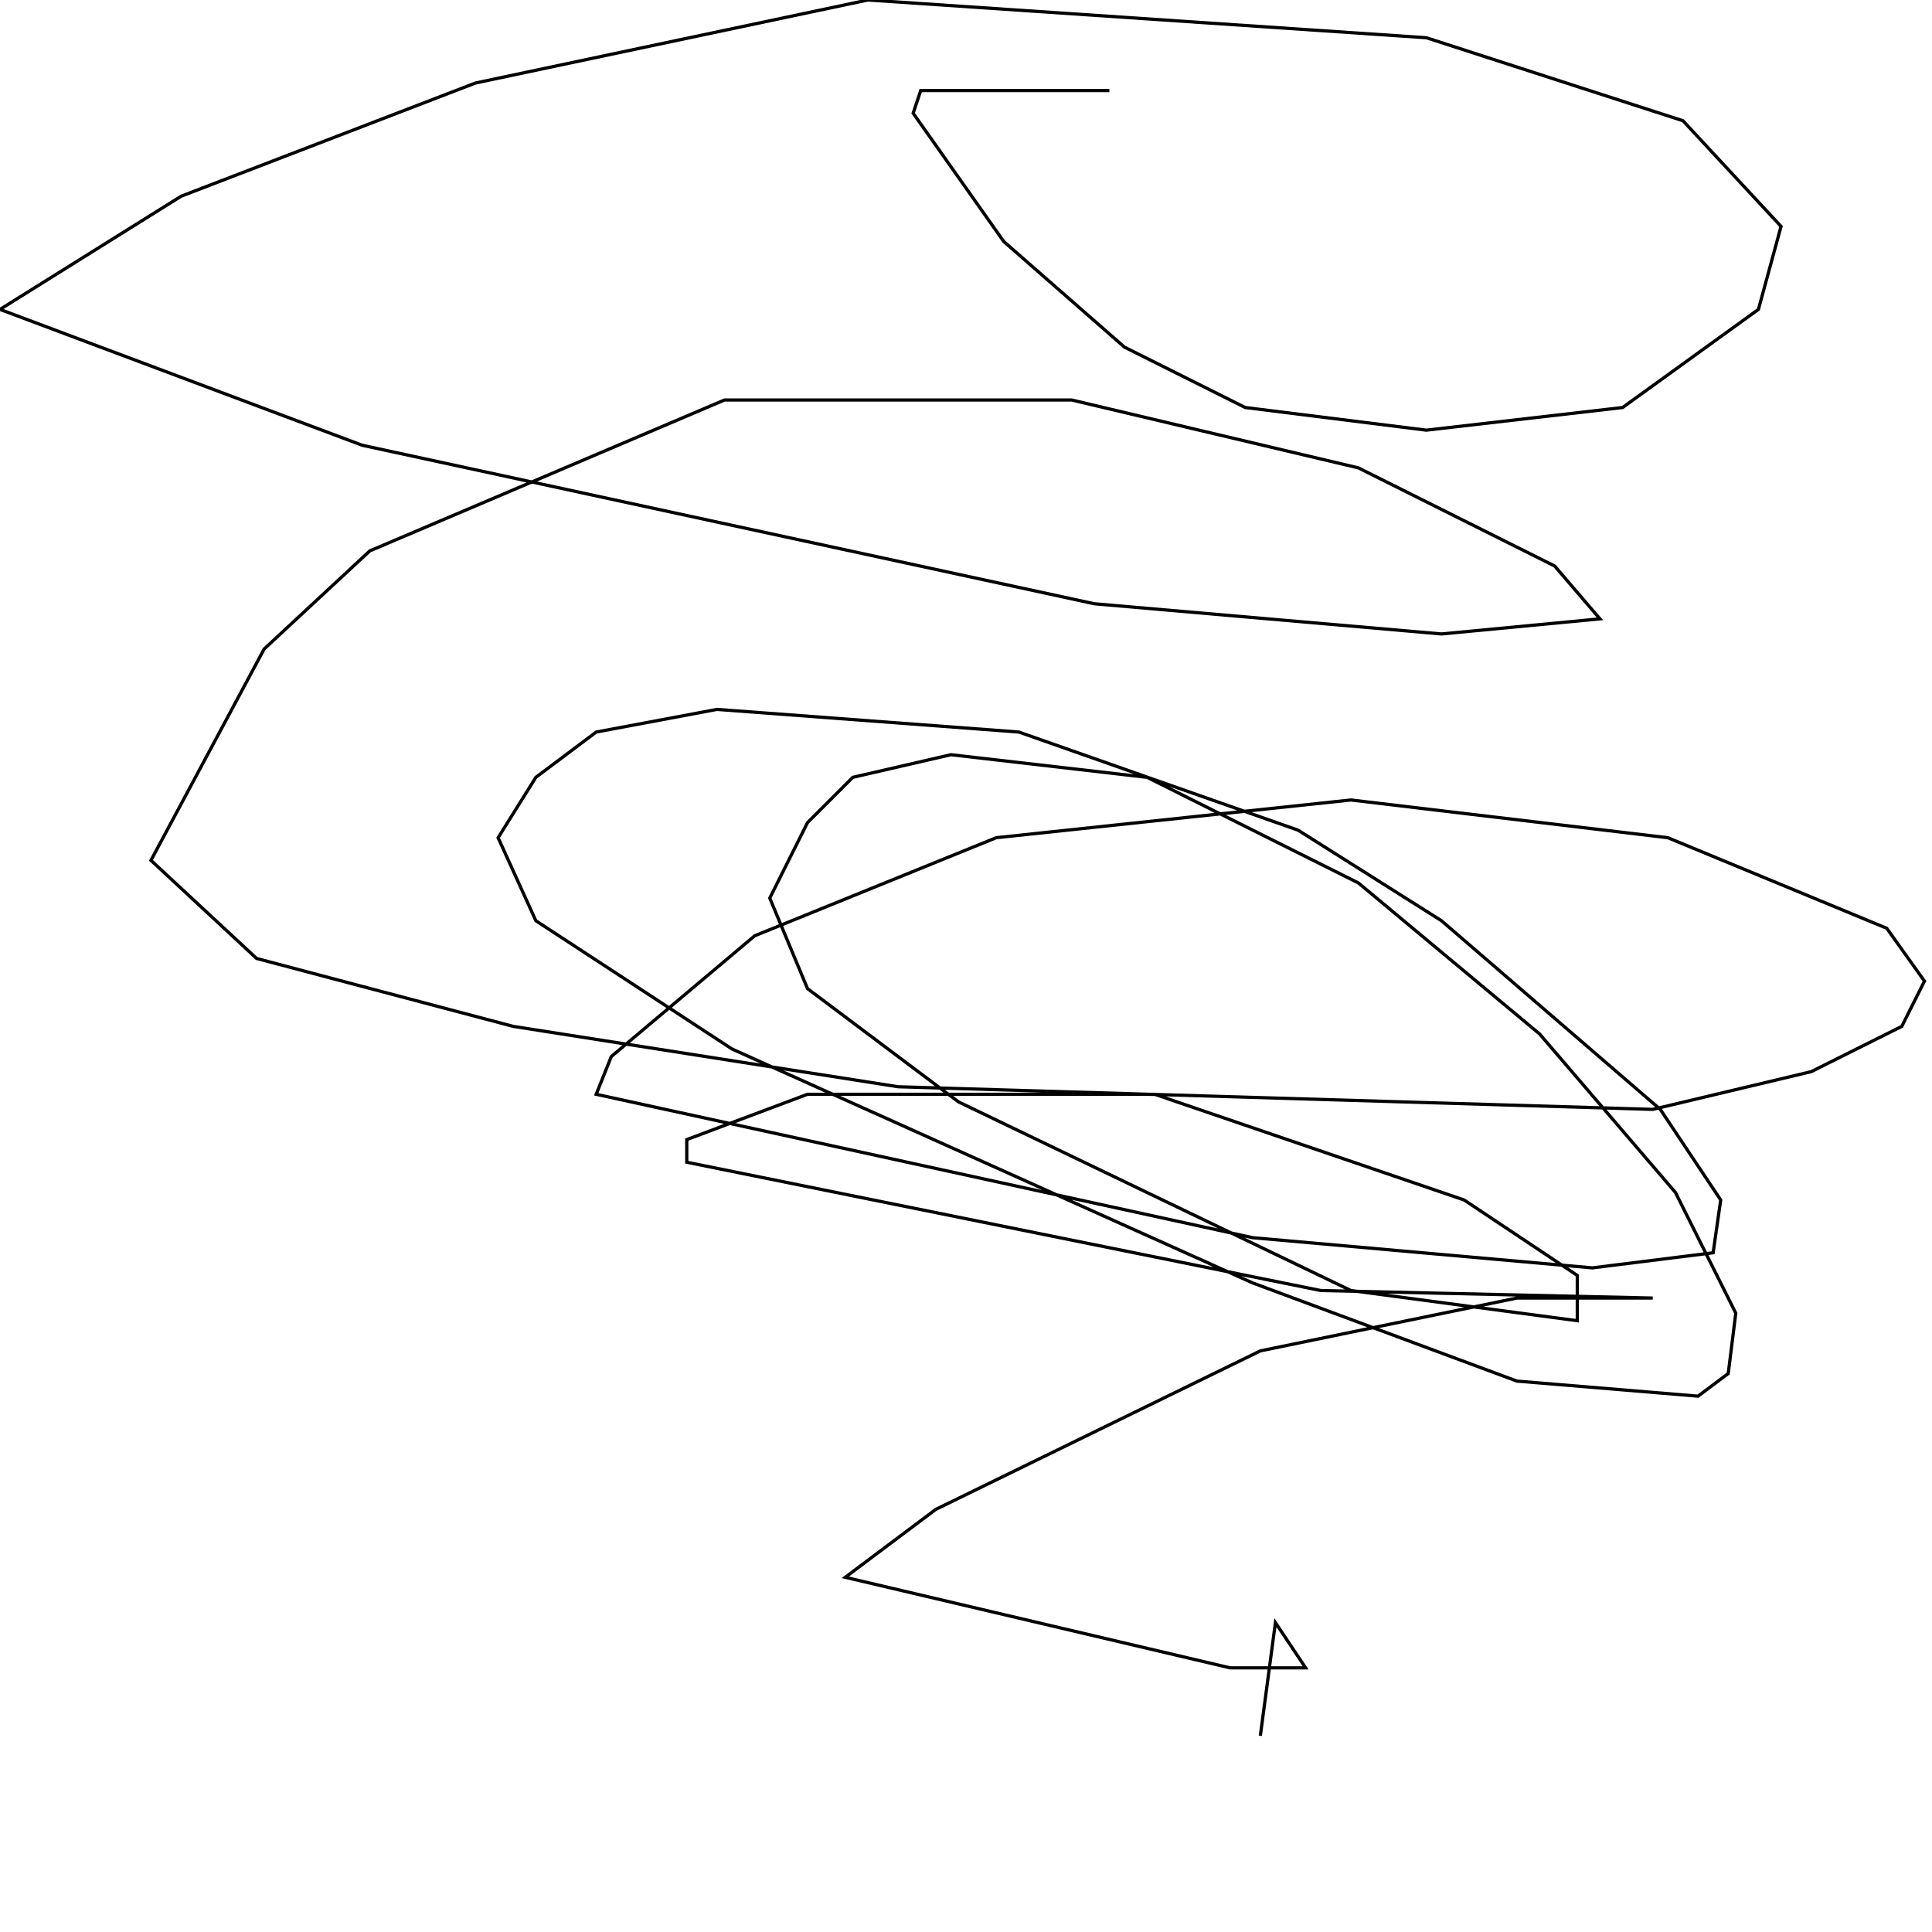 <?xml version="1.0" encoding="UTF-8" standalone="no"?>
<!--Created with ndjsontosvg (https:https://github.com/thompson318/ndjsontosvg) 
	from the simplified Google quickdraw data set. key_id = 6345978888060928-->
<svg width="600" height="600"
	xmlns="http://www.w3.org/2000/svg">
	xmlns:ndjsontosvg="https://github.com/thompson318/ndjsontosvg"
	xmlns:quickdraw="https://quickdraw.withgoogle.com/data"
	xmlns:scikit-surgery="https://doi.org/10.1007/s11548-020-02180-5">

	<rect width="100%" height="100%" fill="white" />
	<path d = "M 344.53 28.12 L 285.94 28.12 L 283.59 35.16 L 311.72 75.00 L 349.22 107.81 L 386.72 126.56 L 442.97 133.59 L 503.91 126.56 L 546.09 96.09 L 553.12 70.31 L 522.66 37.50 L 442.97 11.72 L 269.53 0.00 L 147.66 25.78 L 56.25 60.94 L 0.00 96.09 L 112.50 138.28 L 339.84 187.50 L 447.66 196.88 L 496.88 192.19 L 482.81 175.78 L 421.88 145.31 L 332.81 124.22 L 225.00 124.22 L 114.84 171.09 L 82.03 201.56 L 46.88 267.19 L 79.69 297.66 L 159.38 318.75 L 278.91 337.50 L 513.28 344.53 L 562.50 332.81 L 590.62 318.75 L 597.66 304.69 L 585.94 288.28 L 517.97 260.16 L 419.53 248.44 L 309.38 260.16 L 234.38 290.62 L 189.84 328.12 L 185.16 339.84 L 389.06 384.38 L 494.53 393.75 L 532.03 389.06 L 534.38 372.66 L 515.62 344.53 L 447.66 285.94 L 403.12 257.81 L 316.41 227.34 L 222.66 220.31 L 185.16 227.34 L 166.41 241.41 L 154.69 260.16 L 166.41 285.94 L 227.34 325.78 L 389.06 398.44 L 471.09 428.91 L 527.34 433.59 L 536.72 426.56 L 539.06 407.81 L 520.31 370.31 L 478.12 321.09 L 421.88 274.22 L 356.25 241.41 L 295.31 234.38 L 264.84 241.41 L 250.78 255.47 L 239.06 278.91 L 250.78 307.03 L 297.66 342.19 L 419.53 400.78 L 489.84 410.16 L 489.84 396.09 L 454.69 372.66 L 358.59 339.84 L 250.78 339.84 L 213.28 353.91 L 213.28 360.94 L 410.16 400.78 L 513.28 403.12 L 471.09 403.12 L 391.41 419.53 L 290.62 468.75 L 262.50 489.84 L 382.03 517.97 L 405.47 517.97 L 396.09 503.91 L 391.41 539.06" stroke="black" fill="transparent"/>
</svg>